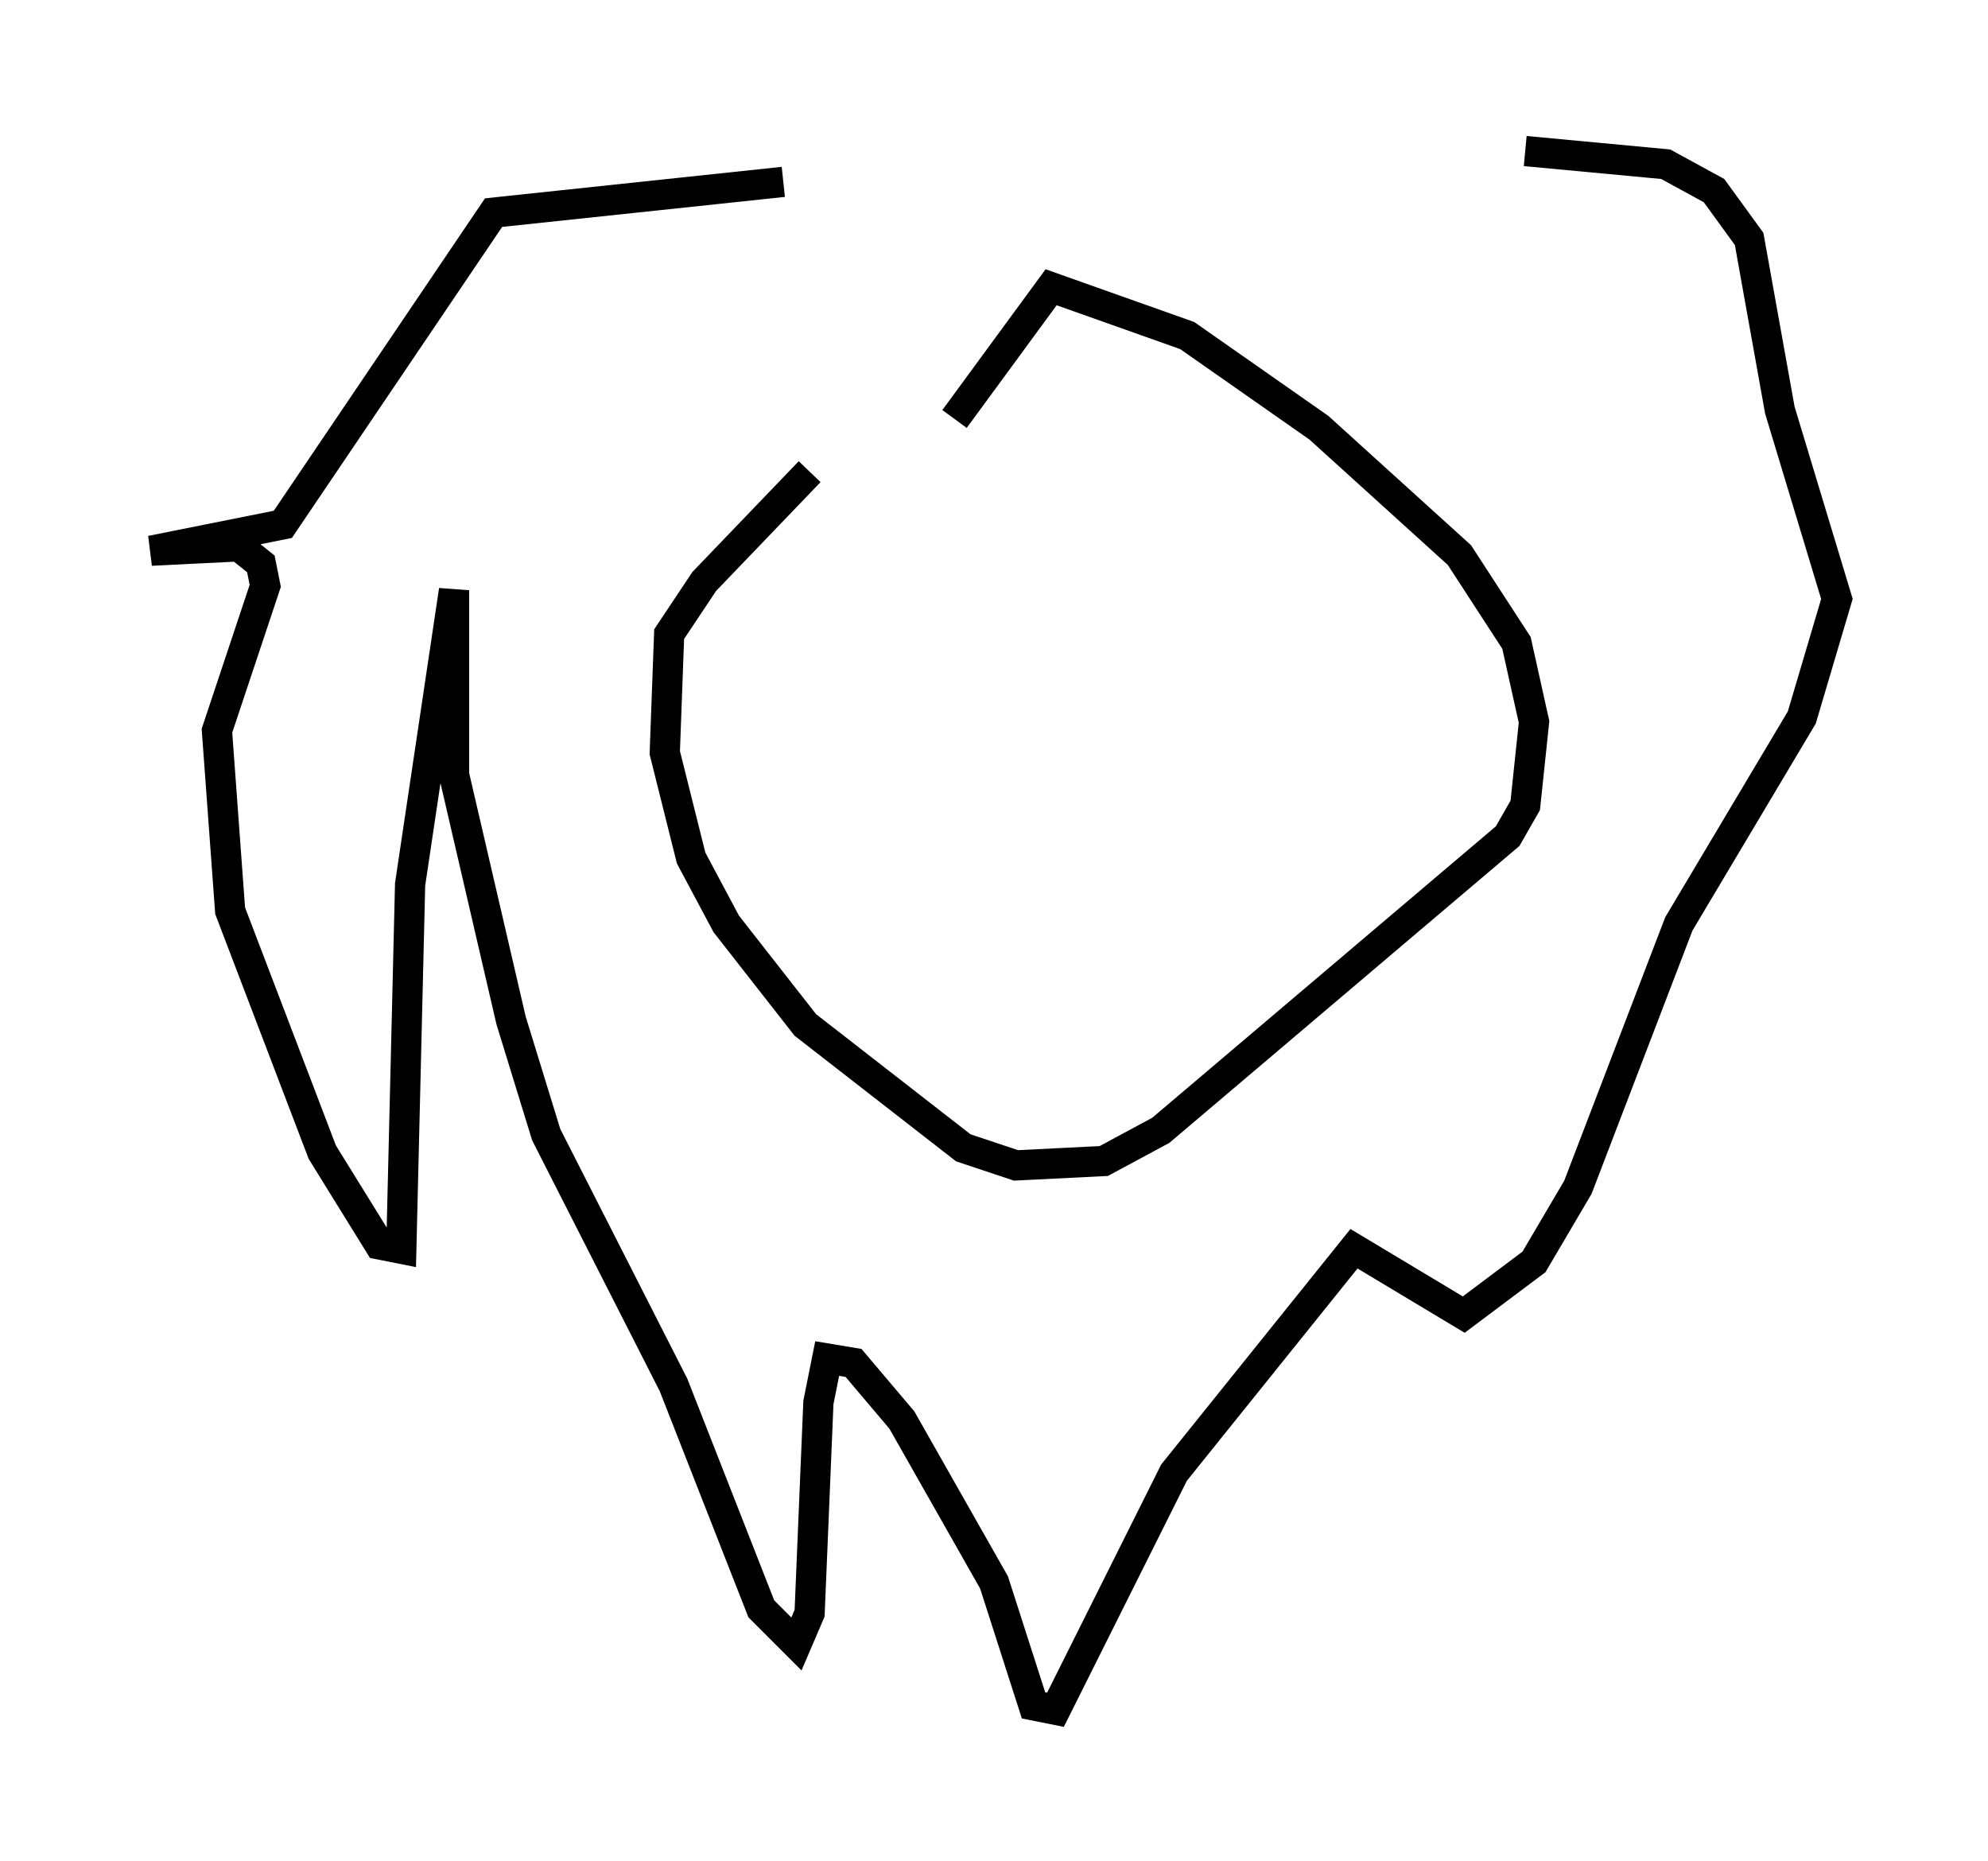 <?xml version="1.0" encoding="utf-8" ?>
<svg baseProfile="full" height="61.564" version="1.1" width="65.776" xmlns="http://www.w3.org/2000/svg" xmlns:ev="http://www.w3.org/2001/xml-events" xmlns:xlink="http://www.w3.org/1999/xlink"><defs /><rect fill="white" height="61.564" width="65.776" x="0" y="0" /><path d="M31.436, 12.844 m-4.648, 2.76 l-3.486, 3.631 -1.162, 1.743 l-0.145, 3.922 0.872, 3.486 l1.162, 2.179 2.615, 3.341 l5.229, 4.067 1.743, 0.581 l2.905, -0.145 1.888, -1.017 l11.475, -9.732 0.581, -1.017 l0.291, -2.76 -0.581, -2.615 l-1.888, -2.905 -4.648, -4.212 l-4.358, -3.05 -4.503, -1.598 l-3.196, 4.358 m-5.665, -7.844 l-9.587, 1.017 -6.972, 10.313 l-4.358, 0.872 2.905, -0.145 l0.726, 0.581 0.145, 0.726 l-1.598, 4.793 0.436, 5.955 l3.05, 7.989 1.888, 3.05 l0.726, 0.145 0.291, -12.056 l1.453, -9.732 0.0, 6.101 l1.888, 8.134 1.162, 3.777 l4.212, 8.279 2.905, 7.408 l1.162, 1.162 0.436, -1.017 l0.291, -6.972 0.291, -1.453 l0.872, 0.145 1.598, 1.888 l3.05, 5.374 1.307, 4.067 l0.726, 0.145 3.922, -7.844 l5.955, -7.408 3.631, 2.179 l2.324, -1.743 1.453, -2.469 l3.341, -8.715 4.067, -6.827 l1.162, -3.922 -1.888, -6.246 l-1.017, -5.665 -1.162, -1.598 l-1.598, -0.872 -4.648, -0.436 " fill="none" stroke="black" stroke-width="1" /></svg>